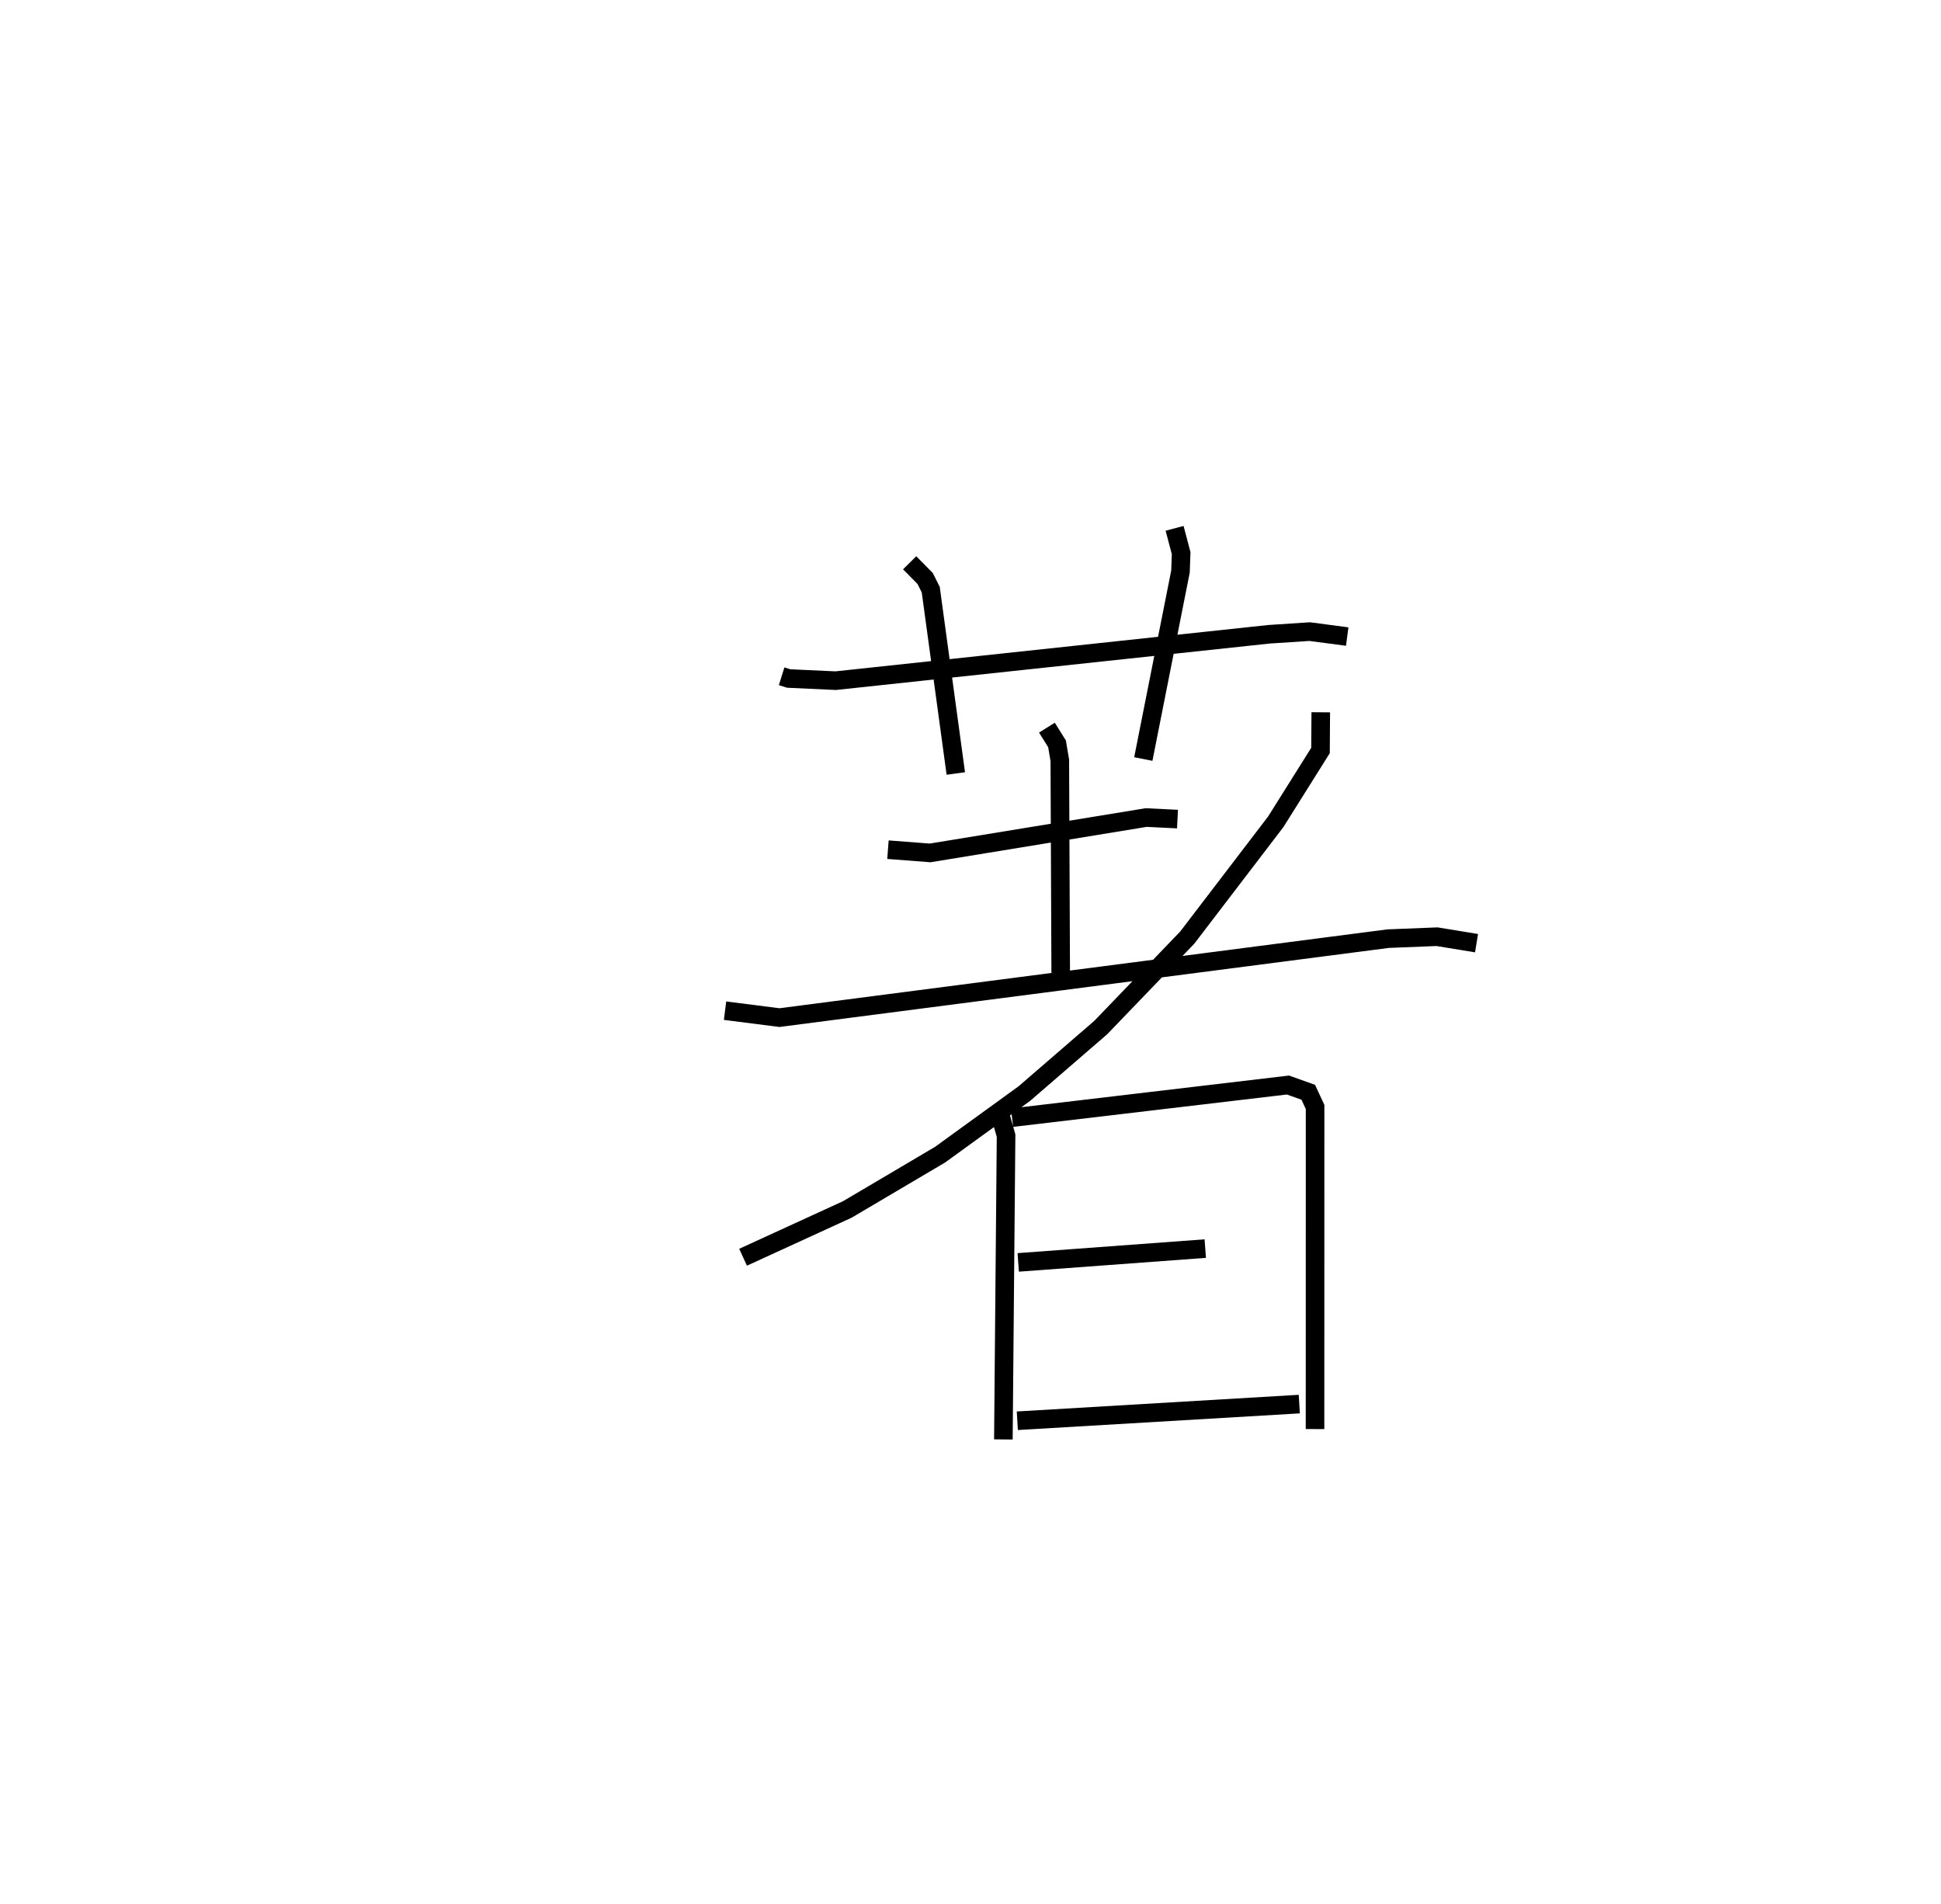 <?xml version="1.0" encoding="utf-8" ?>
<svg baseProfile="full" height="102.464" version="1.1" width="104.469" xmlns="http://www.w3.org/2000/svg" xmlns:ev="http://www.w3.org/2001/xml-events" xmlns:xlink="http://www.w3.org/1999/xlink"><defs /><rect fill="white" height="102.464" width="104.469" x="0" y="0" /><path d="M25,25 m0.0,0.0 m17.069,11.395 l0.383,0.119 2.529,0.116 l23.321,-2.497 2.19,-0.143 l2.018,0.267 m-23.55,-3.971 l0.833,0.844 0.302,0.601 l1.349,9.894 m11.776,-13.193 l0.352,1.337 -0.035,0.984 l-2.001,10.093 m-13.744,4.879 l2.269,0.174 11.628,-1.903 l1.687,0.083 m-7.028,-4.921 l0.544,0.87 0.15,0.889 l0.048,11.431 m-18.066,2.041 l2.927,0.373 32.757,-4.249 l2.638,-0.105 2.125,0.348 m-8.384,-12.425 l-0.014,2.056 -2.408,3.836 l-4.766,6.236 -4.652,4.836 l-4.112,3.554 -4.535,3.287 l-4.995,2.95 -5.611,2.572 m13.722,-8.063 l0.433,1.518 -0.145,16.349 m0.467,-17.316 l14.851,-1.756 1.092,0.39 l0.367,0.792 -0.003,17.332 m-15.975,-8.969 l10.067,-0.743 m-10.115,9.265 l15.176,-0.897 " fill="none" stroke="black" stroke-width="1" /></svg>